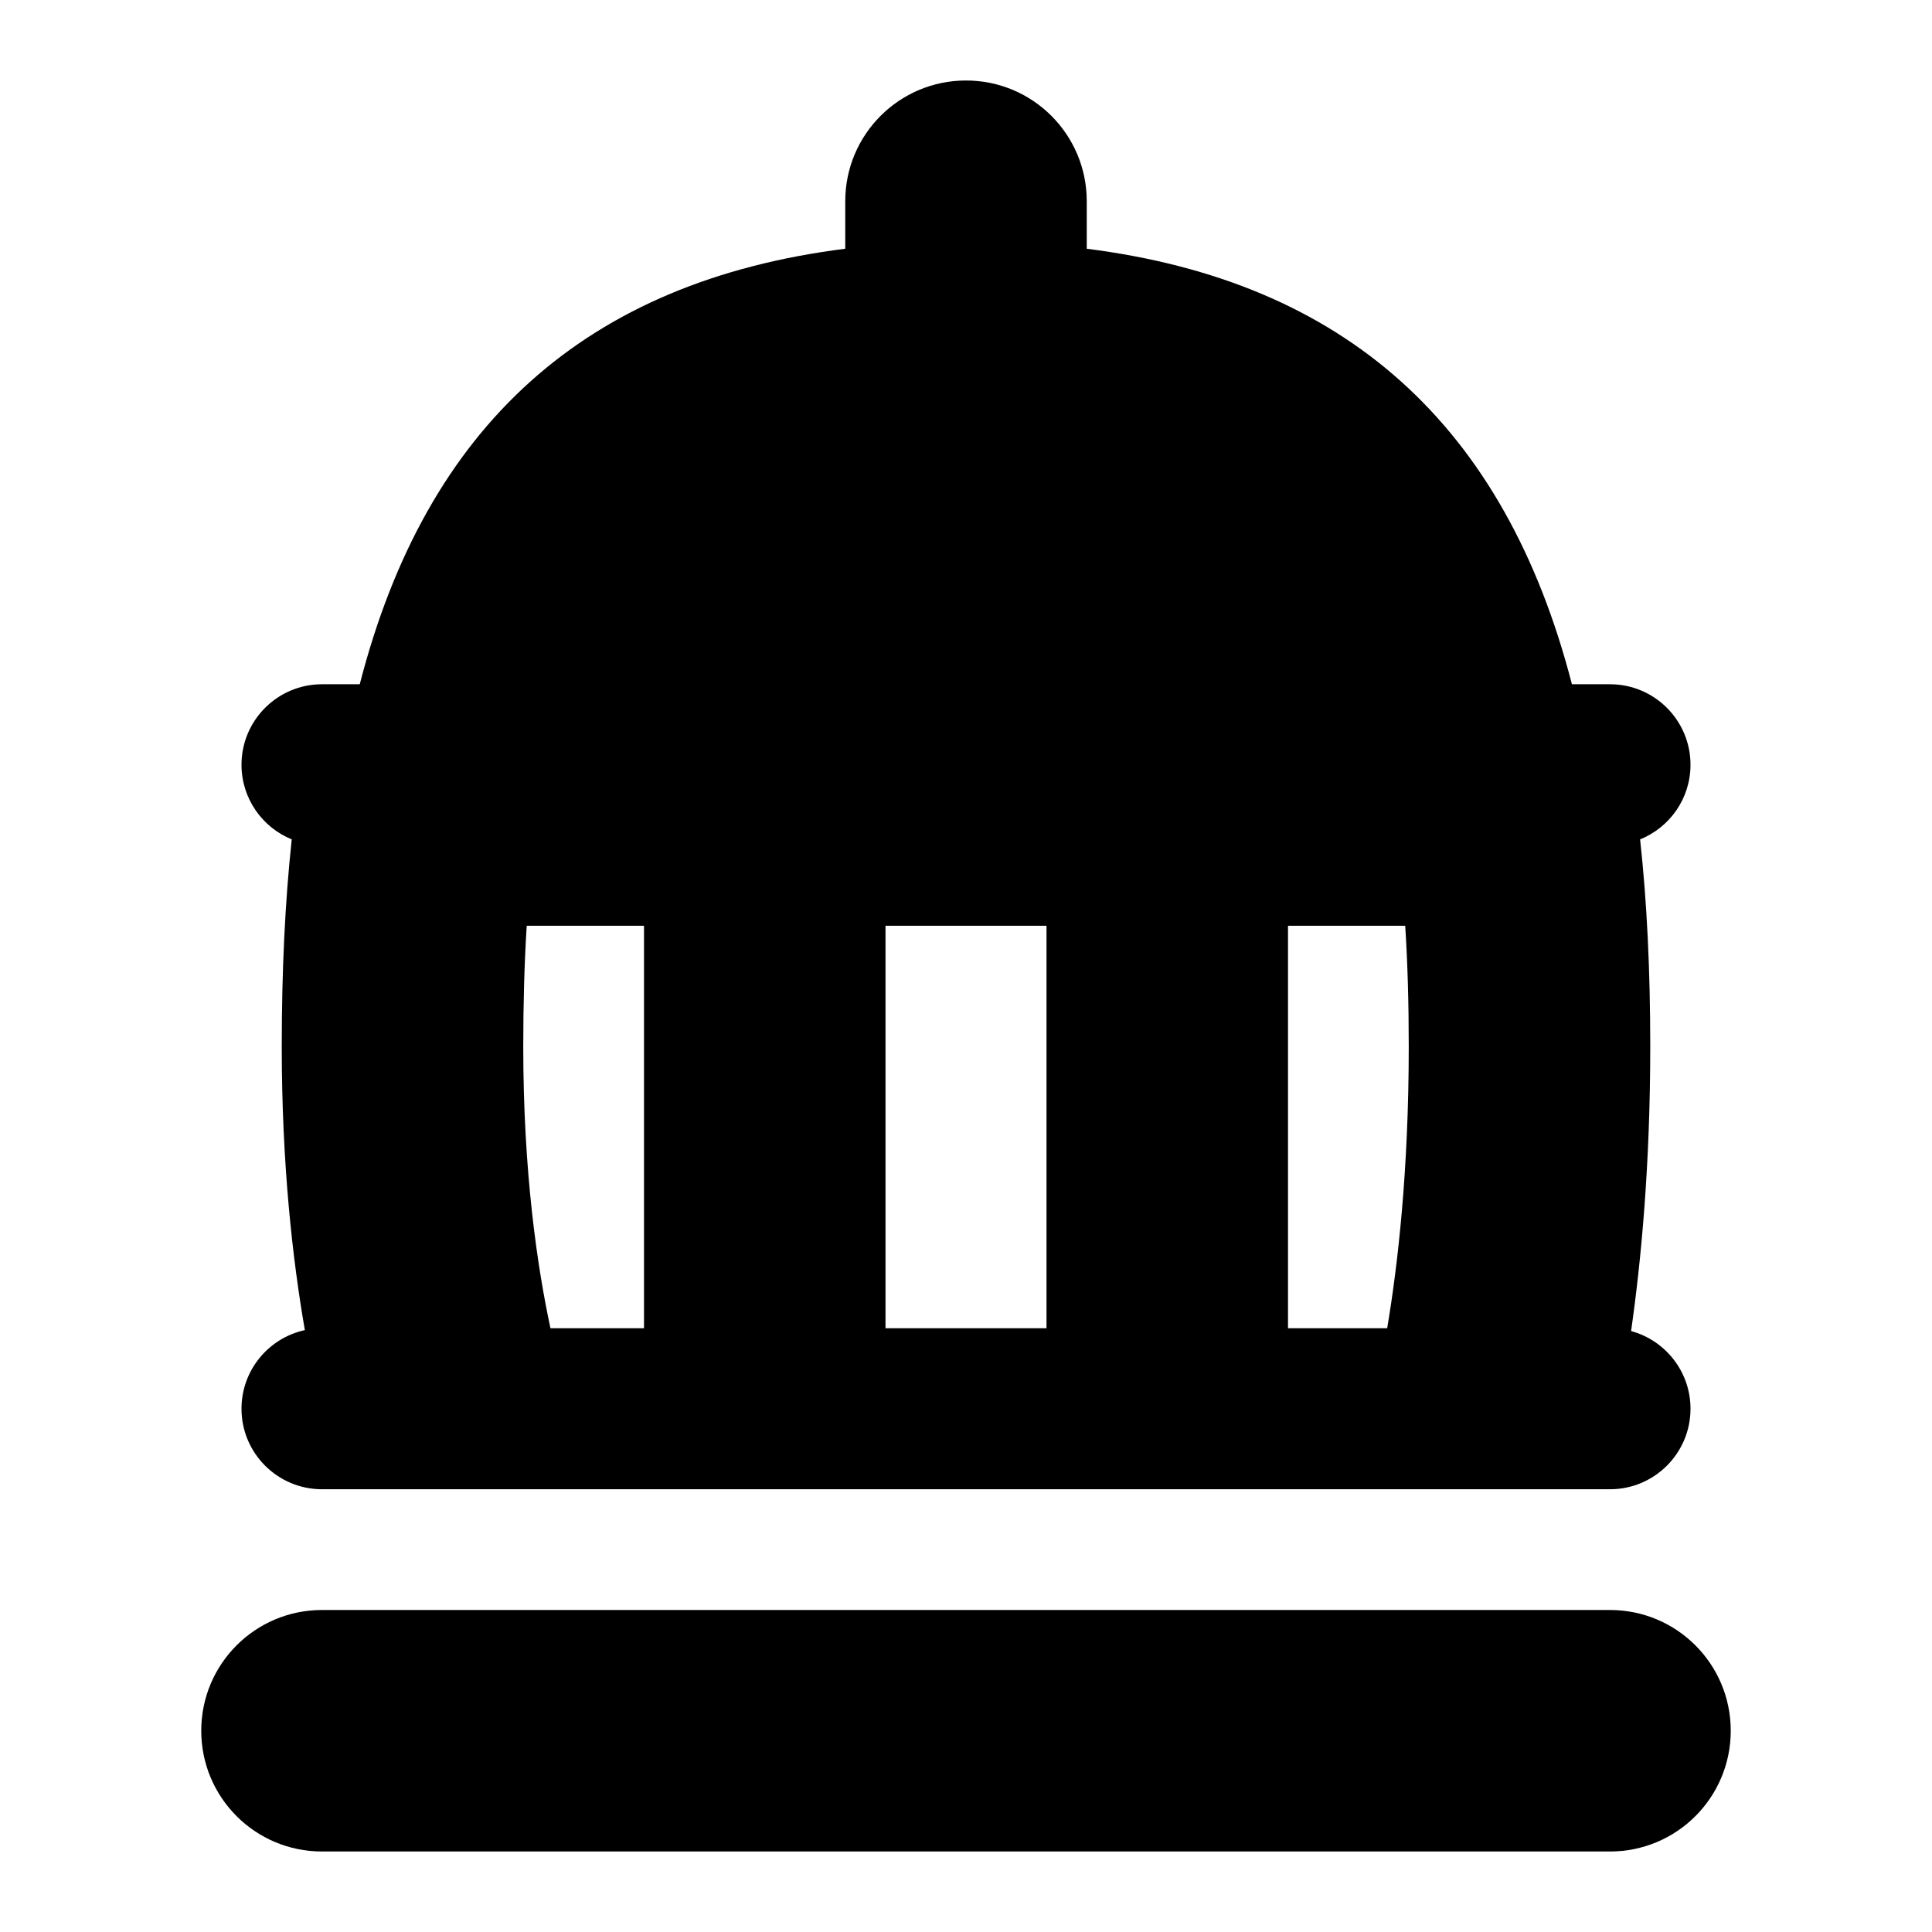 <svg id="Layer_1" viewBox="0 0 24 24" xmlns="http://www.w3.org/2000/svg" data-name="Layer 1"><path d="m3 17.5c0 .552.448 1 1 1h16c.552 0 1-.448 1-1 0-.461-.313-.85-.738-.965.125-.875.238-2.067.238-3.535 0-.946-.041-1.794-.126-2.573.367-.148.626-.507.626-.927 0-.552-.448-1-1-1h-.473c-.833-3.222-2.819-5.005-6.027-5.41v-.59c0-.829-.671-1.5-1.5-1.5s-1.5.671-1.5 1.5v.59c-3.215.405-5.203 2.188-6.031 5.41h-.469c-.552 0-1 .448-1 1 0 .419.258.778.624.927-.083.777-.124 1.625-.124 2.573 0 1.456.134 2.642.287 3.523-.45.098-.787.498-.787.977zm13-1v-5h1.456c.03.465.044.962.044 1.5 0 1.548-.138 2.729-.268 3.5zm-3-5v5h-2v-5zm-6.5 1.5c0-.538.014-1.036.043-1.5h1.457v5h-1.162c-.162-.754-.338-1.933-.338-3.5z"/><path d="m20 20h-16c-.829 0-1.5.671-1.5 1.5s.671 1.5 1.5 1.5h16c.829 0 1.5-.671 1.5-1.5s-.671-1.5-1.5-1.5z"/></svg>